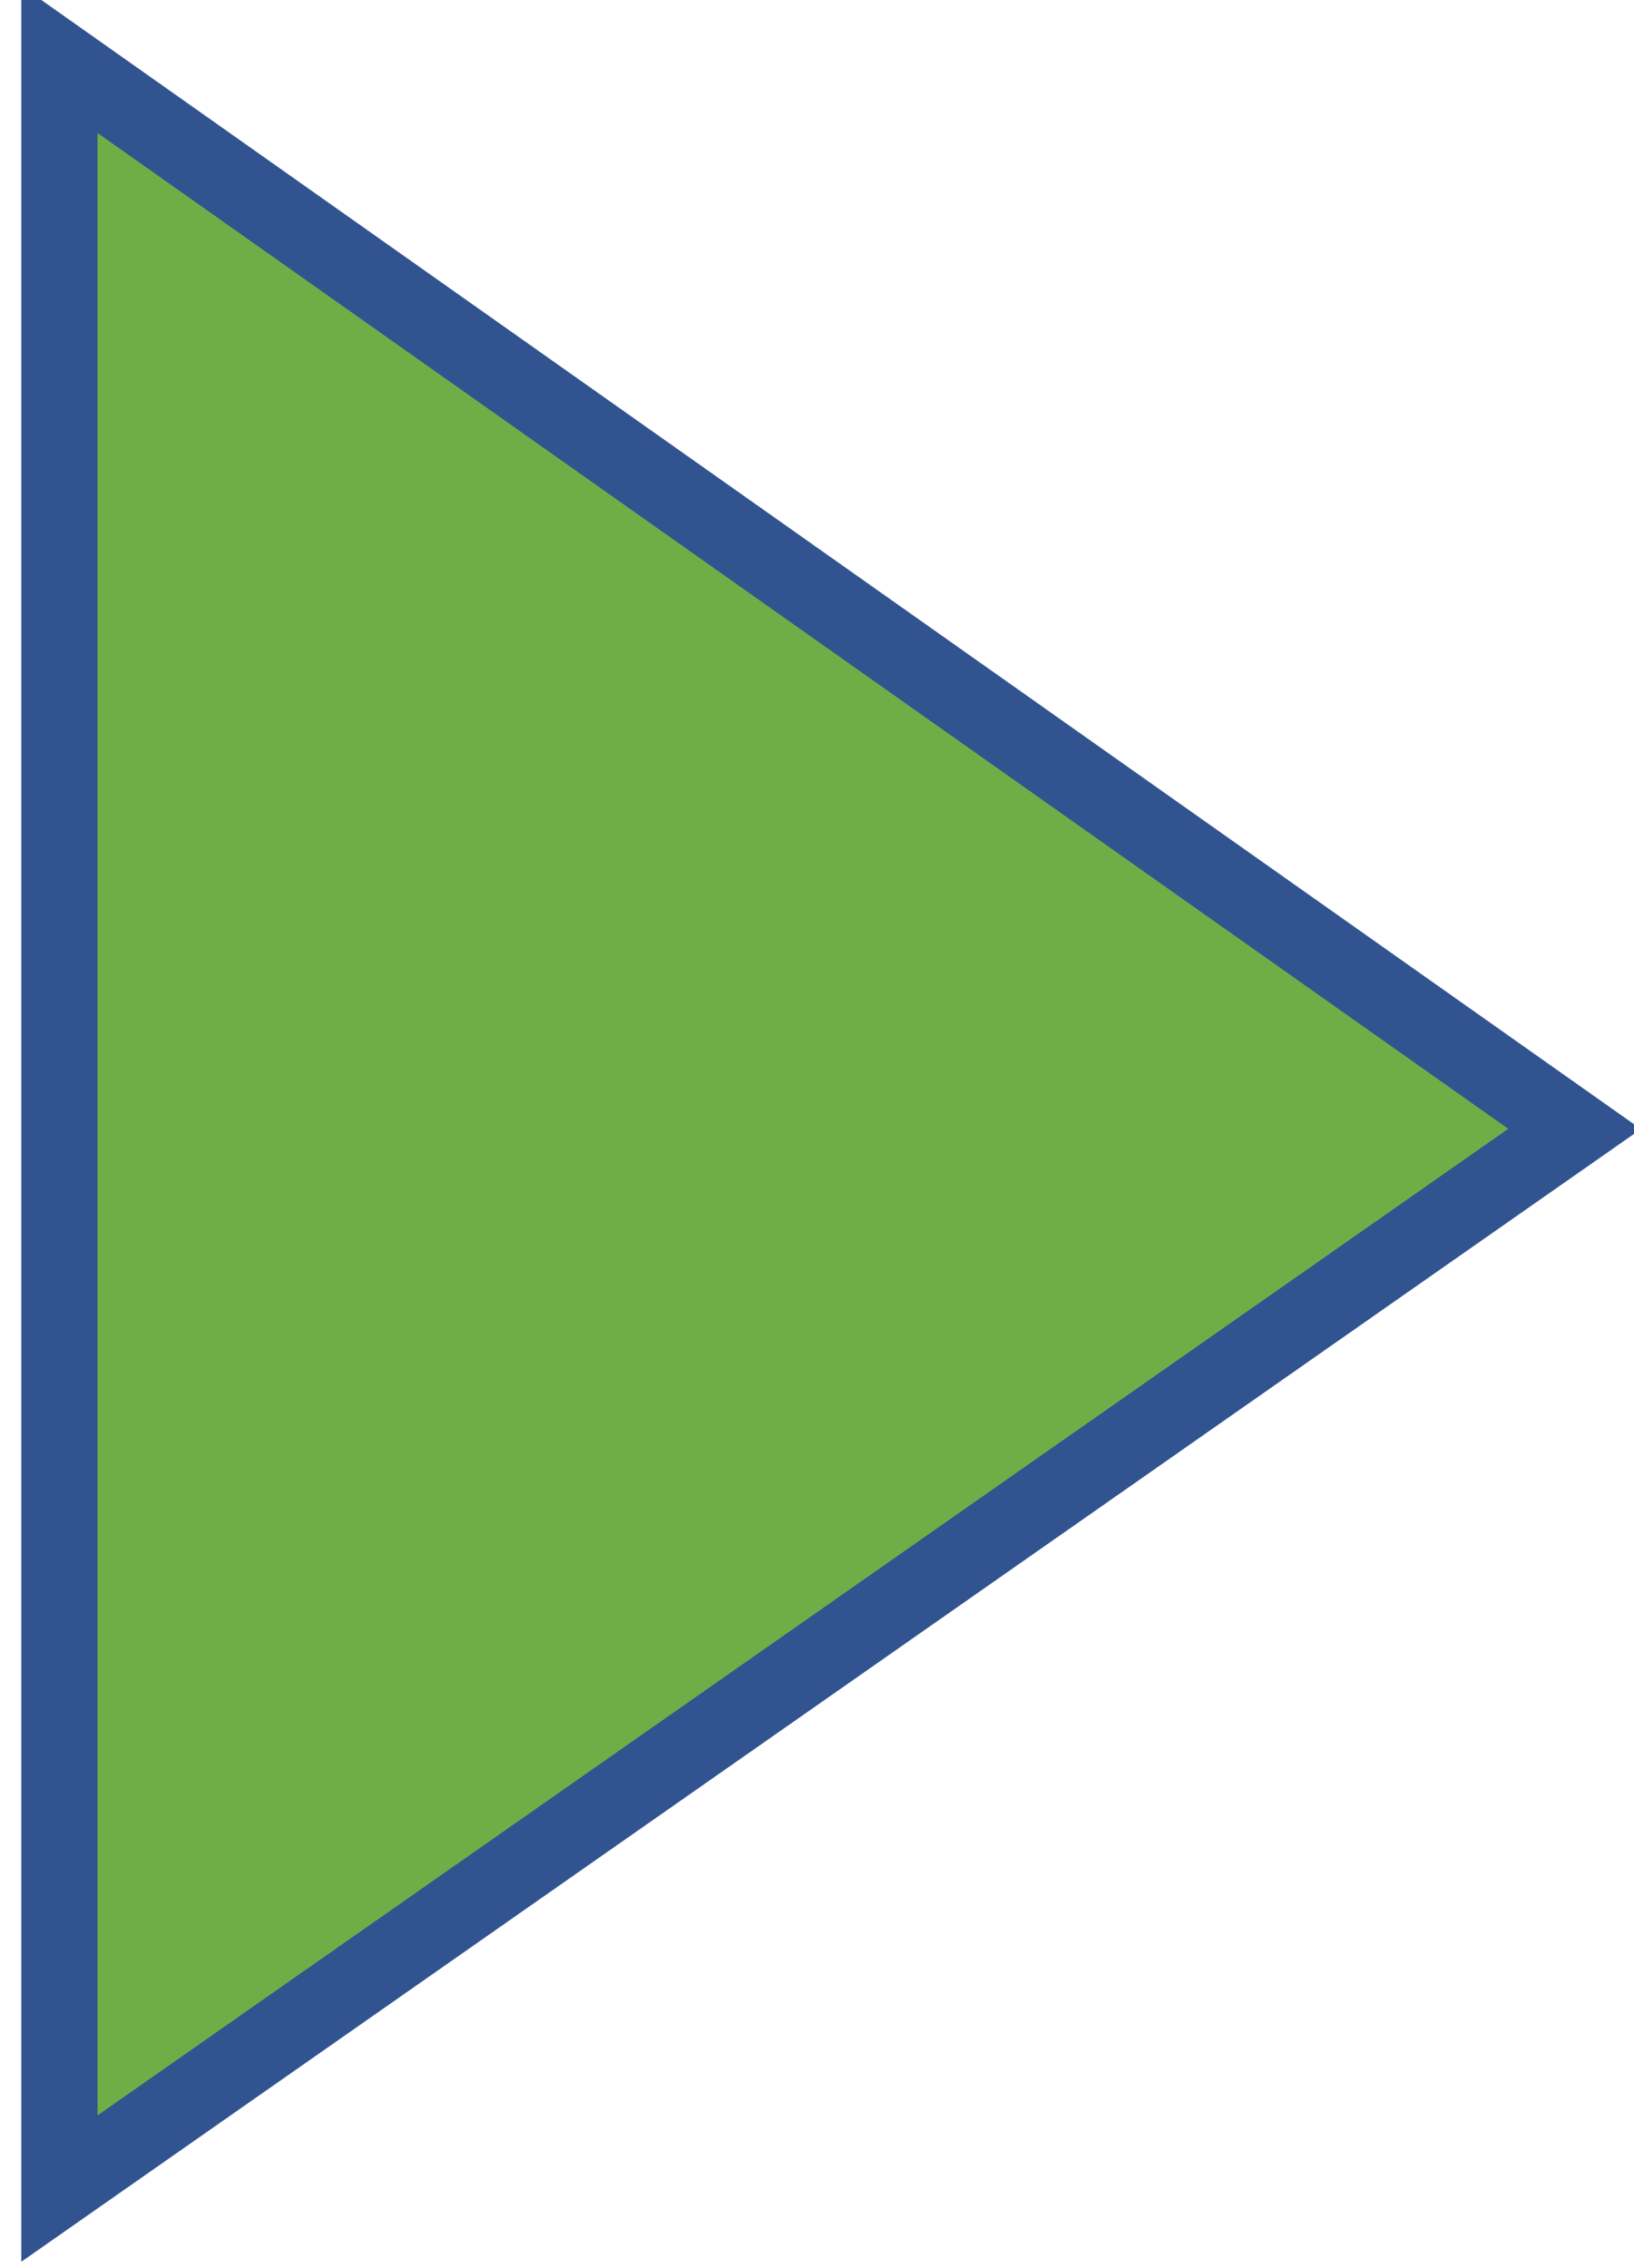 <?xml version="1.0" encoding="utf-8"?>
<!-- Generator: Adobe Illustrator 19.1.1, SVG Export Plug-In . SVG Version: 6.00 Build 0)  -->
<svg version="1.1" id="Layer_1" xmlns="http://www.w3.org/2000/svg" xmlns:xlink="http://www.w3.org/1999/xlink" x="0px" y="0px"
	 viewBox="0 0 16.5 22.9" style="enable-background:new 0 0 16.5 22.9;" xml:space="preserve">
<style type="text/css">
	.st0{fill-rule:evenodd;clip-rule:evenodd;fill:#71AD46;}
	.st1{fill:none;stroke:#315490;stroke-width:0.77;stroke-miterlimit:8;}
</style>
<g>
	<polygon class="st0" points="0.6,0.6 15.9,11.4 0.6,22.1 0.6,0.6 	"/>
	<polygon class="st1" points="0.6,0.6 15.9,11.4 0.6,22.1 0.6,0.6 	"/>
</g>
</svg>
